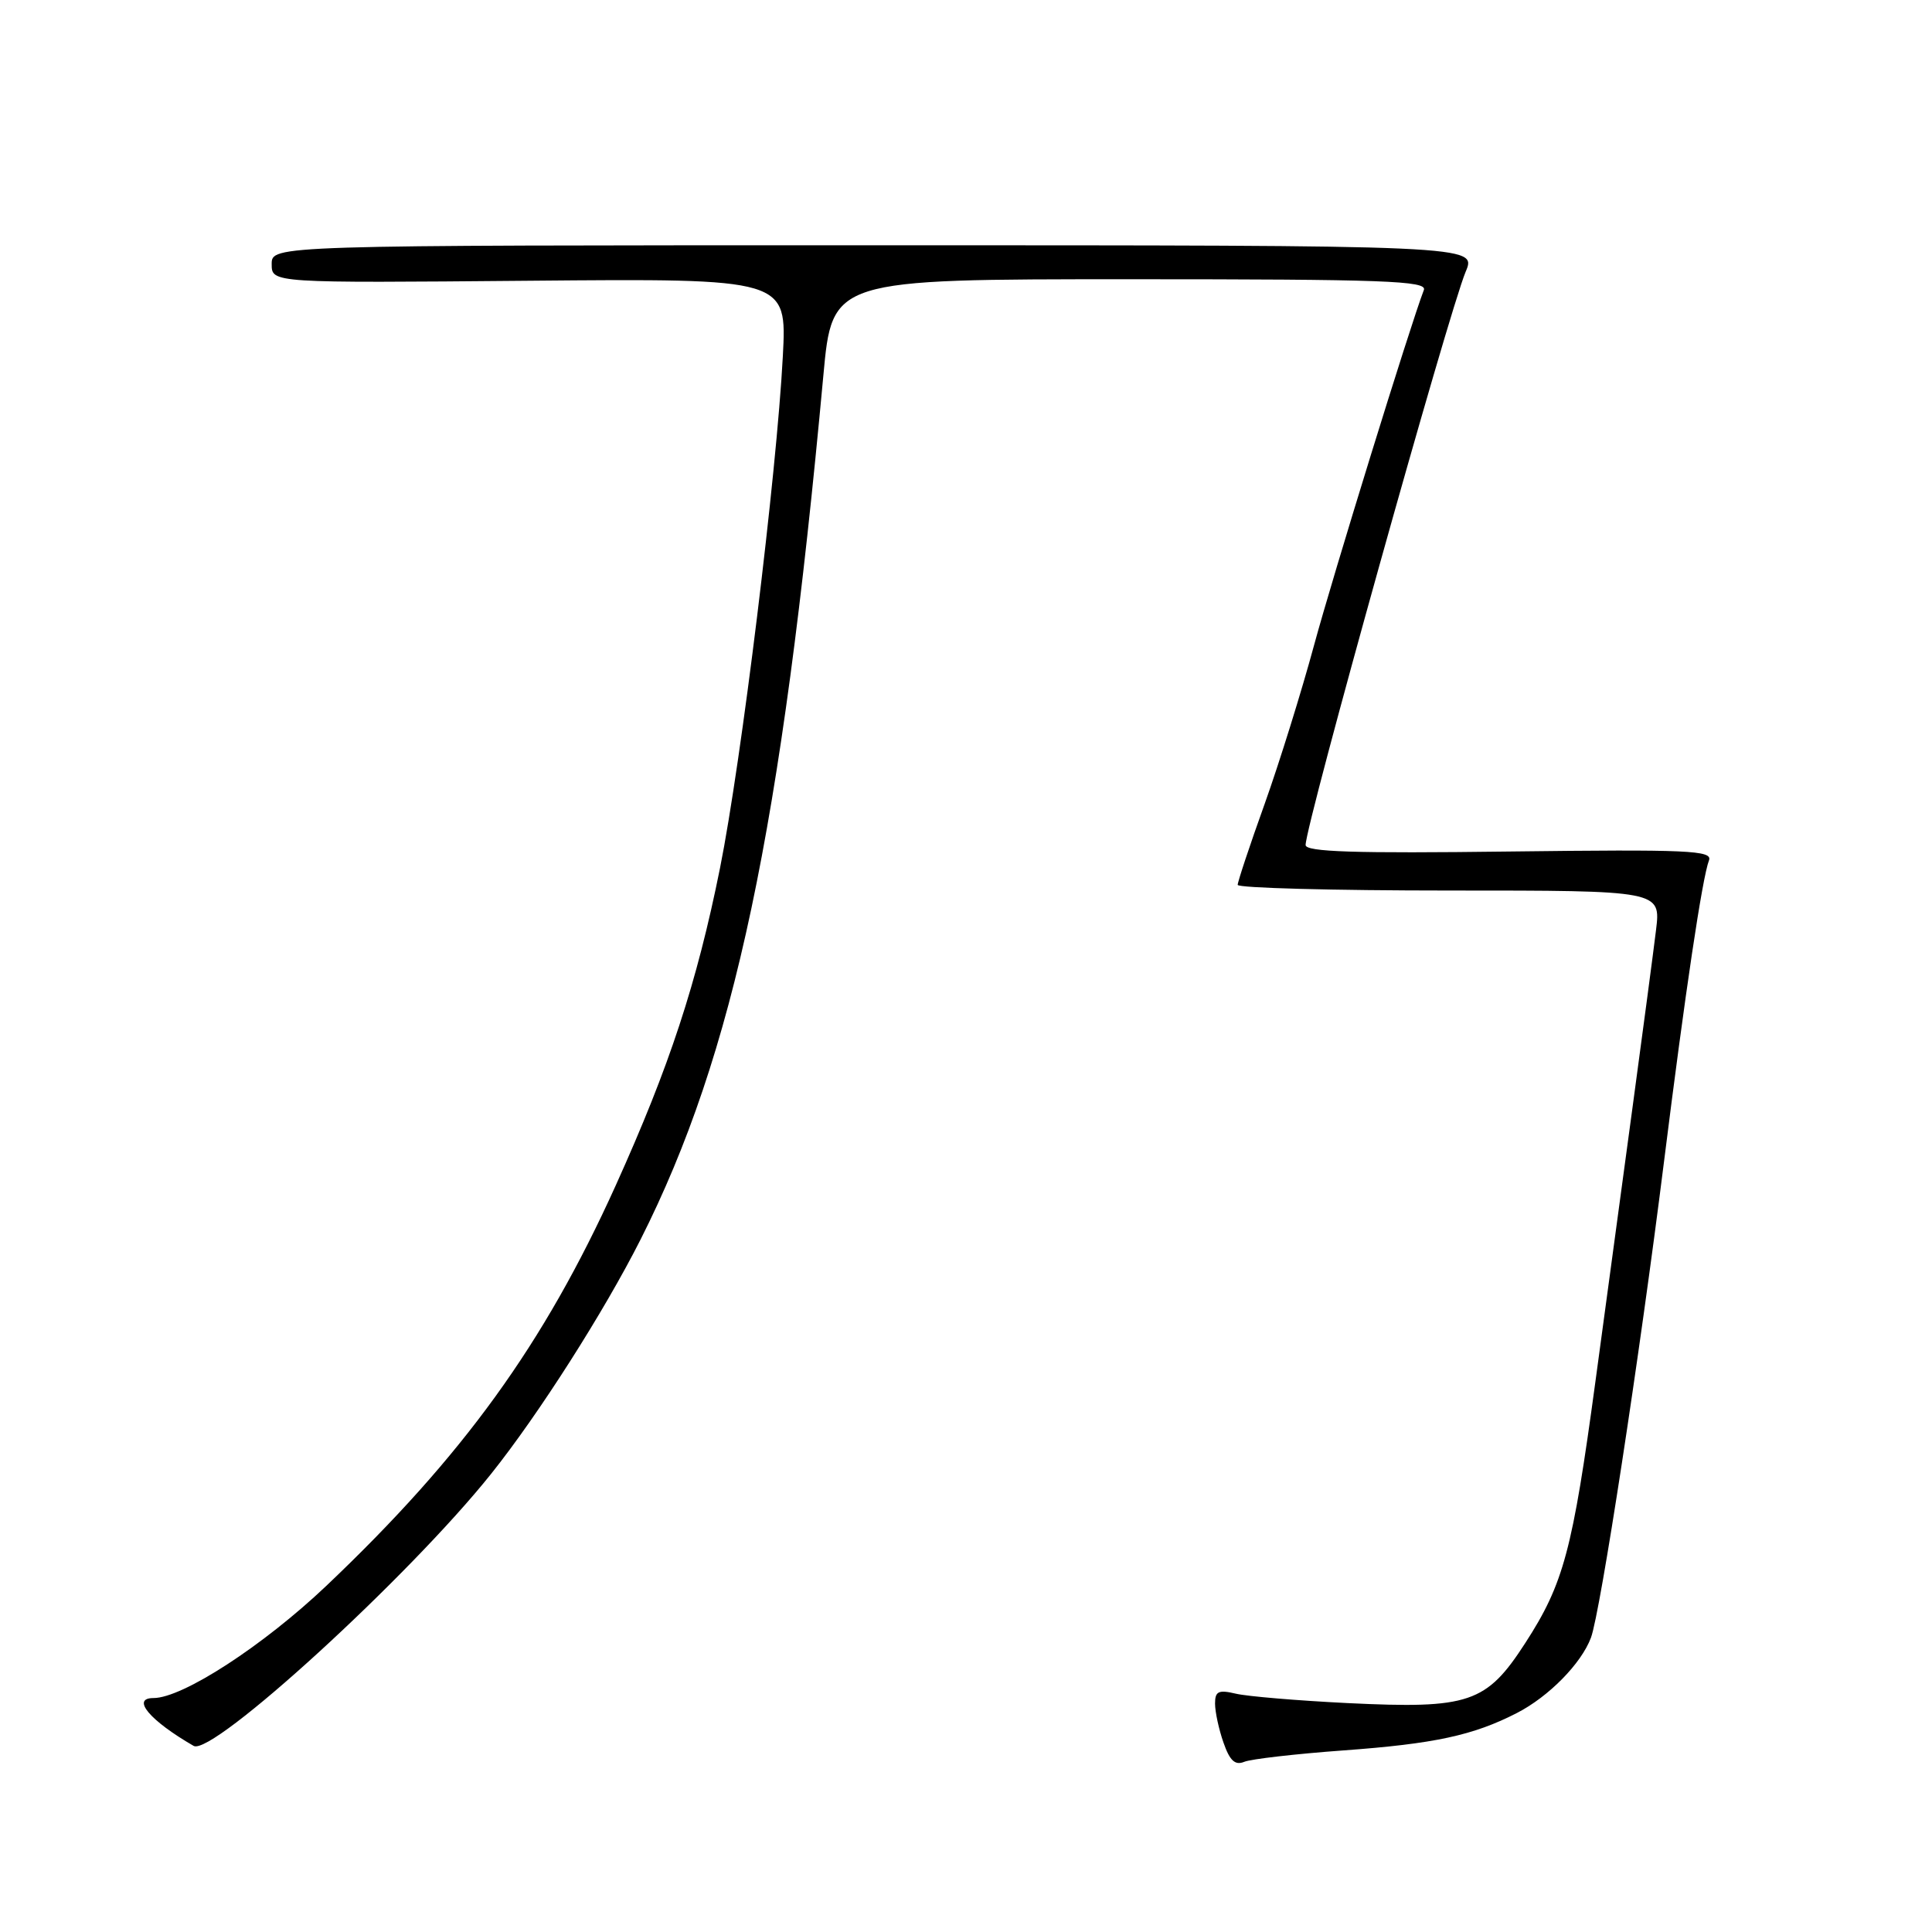 <?xml version="1.0" encoding="UTF-8" standalone="no"?>
<!DOCTYPE svg PUBLIC "-//W3C//DTD SVG 1.1//EN" "http://www.w3.org/Graphics/SVG/1.1/DTD/svg11.dtd" >
<svg xmlns="http://www.w3.org/2000/svg" xmlns:xlink="http://www.w3.org/1999/xlink" version="1.1" viewBox="0 0 256 256">
 <g >
 <path fill="currentColor"
d=" M 178.00 231.94 C 190.06 231.06 195.20 229.96 201.00 226.98 C 205.21 224.82 209.53 220.43 210.81 217.00 C 212.05 213.70 217.26 179.72 220.48 154.00 C 223.30 131.46 225.56 116.31 226.45 114.00 C 226.95 112.68 223.70 112.54 200.01 112.83 C 179.46 113.09 173.00 112.88 173.00 111.97 C 173.00 109.25 191.97 41.33 194.21 36.00 C 195.69 32.50 195.69 32.50 115.84 32.50 C 36.00 32.50 36.00 32.50 36.00 35.00 C 36.00 37.50 36.00 37.50 70.13 37.20 C 104.27 36.90 104.27 36.90 103.73 47.20 C 102.91 62.81 98.23 100.93 95.41 115.00 C 92.34 130.27 88.70 141.33 81.59 157.07 C 72.08 178.11 61.37 192.92 43.23 210.14 C 34.87 218.07 24.20 225.00 20.34 225.00 C 17.33 225.00 19.85 227.99 25.66 231.34 C 28.12 232.76 54.23 208.88 65.07 195.30 C 71.39 187.39 80.06 173.78 84.89 164.22 C 97.28 139.67 103.55 110.02 109.10 49.75 C 110.27 37.00 110.27 37.00 149.74 37.00 C 183.39 37.00 189.13 37.21 188.67 38.42 C 186.84 43.19 176.61 76.30 174.11 85.53 C 172.47 91.59 169.53 101.04 167.57 106.53 C 165.60 112.01 164.00 116.84 164.00 117.25 C 164.00 117.66 176.62 118.00 192.03 118.00 C 220.07 118.00 220.07 118.00 219.43 123.25 C 219.08 126.14 217.69 136.60 216.35 146.50 C 215.01 156.40 212.79 172.82 211.41 183.00 C 208.37 205.46 207.19 209.85 202.12 217.69 C 196.95 225.69 194.69 226.45 178.59 225.67 C 171.94 225.34 165.26 224.78 163.75 224.42 C 161.46 223.88 161.00 224.10 161.00 225.73 C 161.00 226.82 161.50 229.15 162.12 230.91 C 162.95 233.30 163.65 233.95 164.87 233.45 C 165.77 233.08 171.68 232.40 178.00 231.94 Z "/>
</g>
</svg>